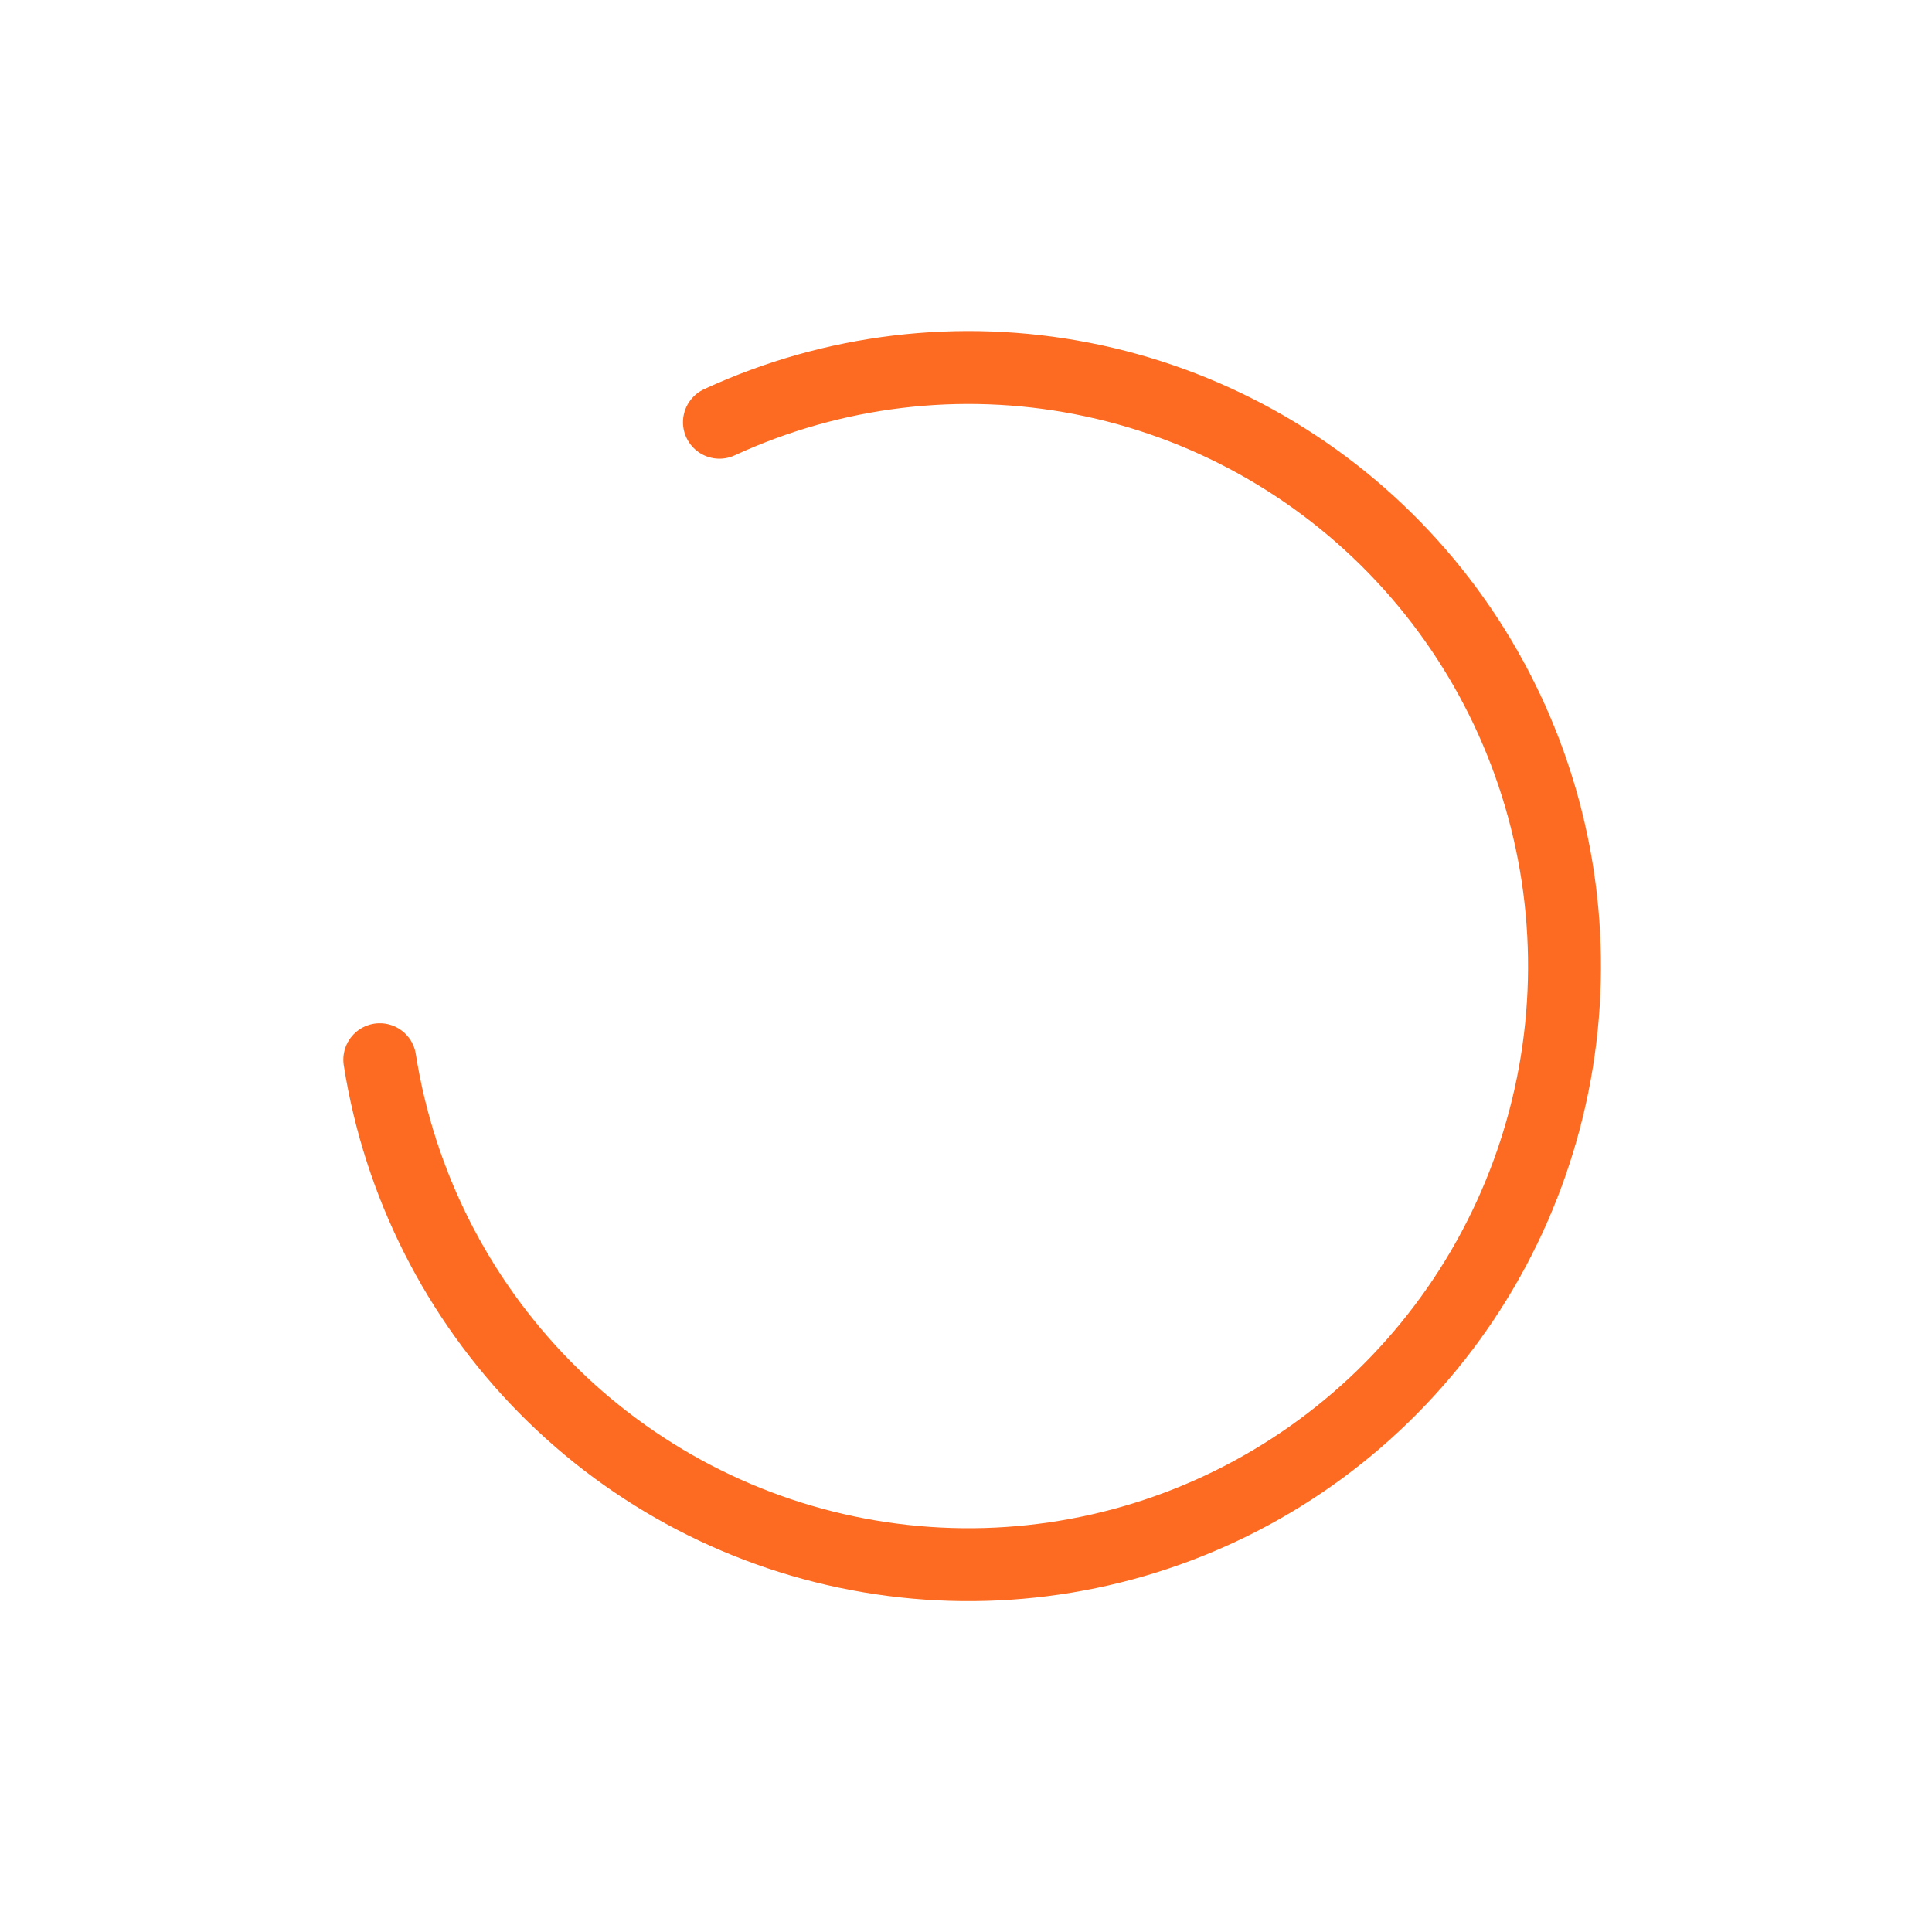 <svg width="106" height="106" viewBox="0 0 106 106" fill="none" xmlns="http://www.w3.org/2000/svg">
<g filter="url(#filter0_d_1_404)">
<path d="M28 50.978C29.071 57.773 32.24 64.058 37.059 68.947C41.877 73.836 48.103 77.082 54.858 78.226C61.612 79.371 68.553 78.357 74.703 75.326C80.853 72.296 85.899 67.403 89.131 61.338C92.363 55.272 93.617 48.341 92.716 41.521C91.815 34.702 88.804 28.339 84.109 23.33C79.413 18.321 73.27 14.919 66.547 13.605C59.823 12.291 52.859 13.13 46.635 16.004" stroke="#FC6B21" stroke-width="4" stroke-linecap="round" stroke-linejoin="round"/>
</g>
<defs>
<filter id="filter0_d_1_404" x="0.929" y="0.255" width="104.816" height="105.5" filterUnits="userSpaceOnUse" color-interpolation-filters="sRGB">
<feFlood flood-opacity="0" result="BackgroundImageFix"/>
<feColorMatrix in="SourceAlpha" type="matrix" values="0 0 0 0 0 0 0 0 0 0 0 0 0 0 0 0 0 0 127 0" result="hardAlpha"/>
<feOffset dx="-7.163" dy="7.163"/>
<feGaussianBlur stdDeviation="8.954"/>
<feColorMatrix type="matrix" values="0 0 0 0 0.988 0 0 0 0 0.357 0 0 0 0 0.361 0 0 0 0.75 0"/>
<feBlend mode="normal" in2="BackgroundImageFix" result="effect1_dropShadow_1_404"/>
<feBlend mode="normal" in="SourceGraphic" in2="effect1_dropShadow_1_404" result="shape"/>
</filter>
</defs>
</svg>
